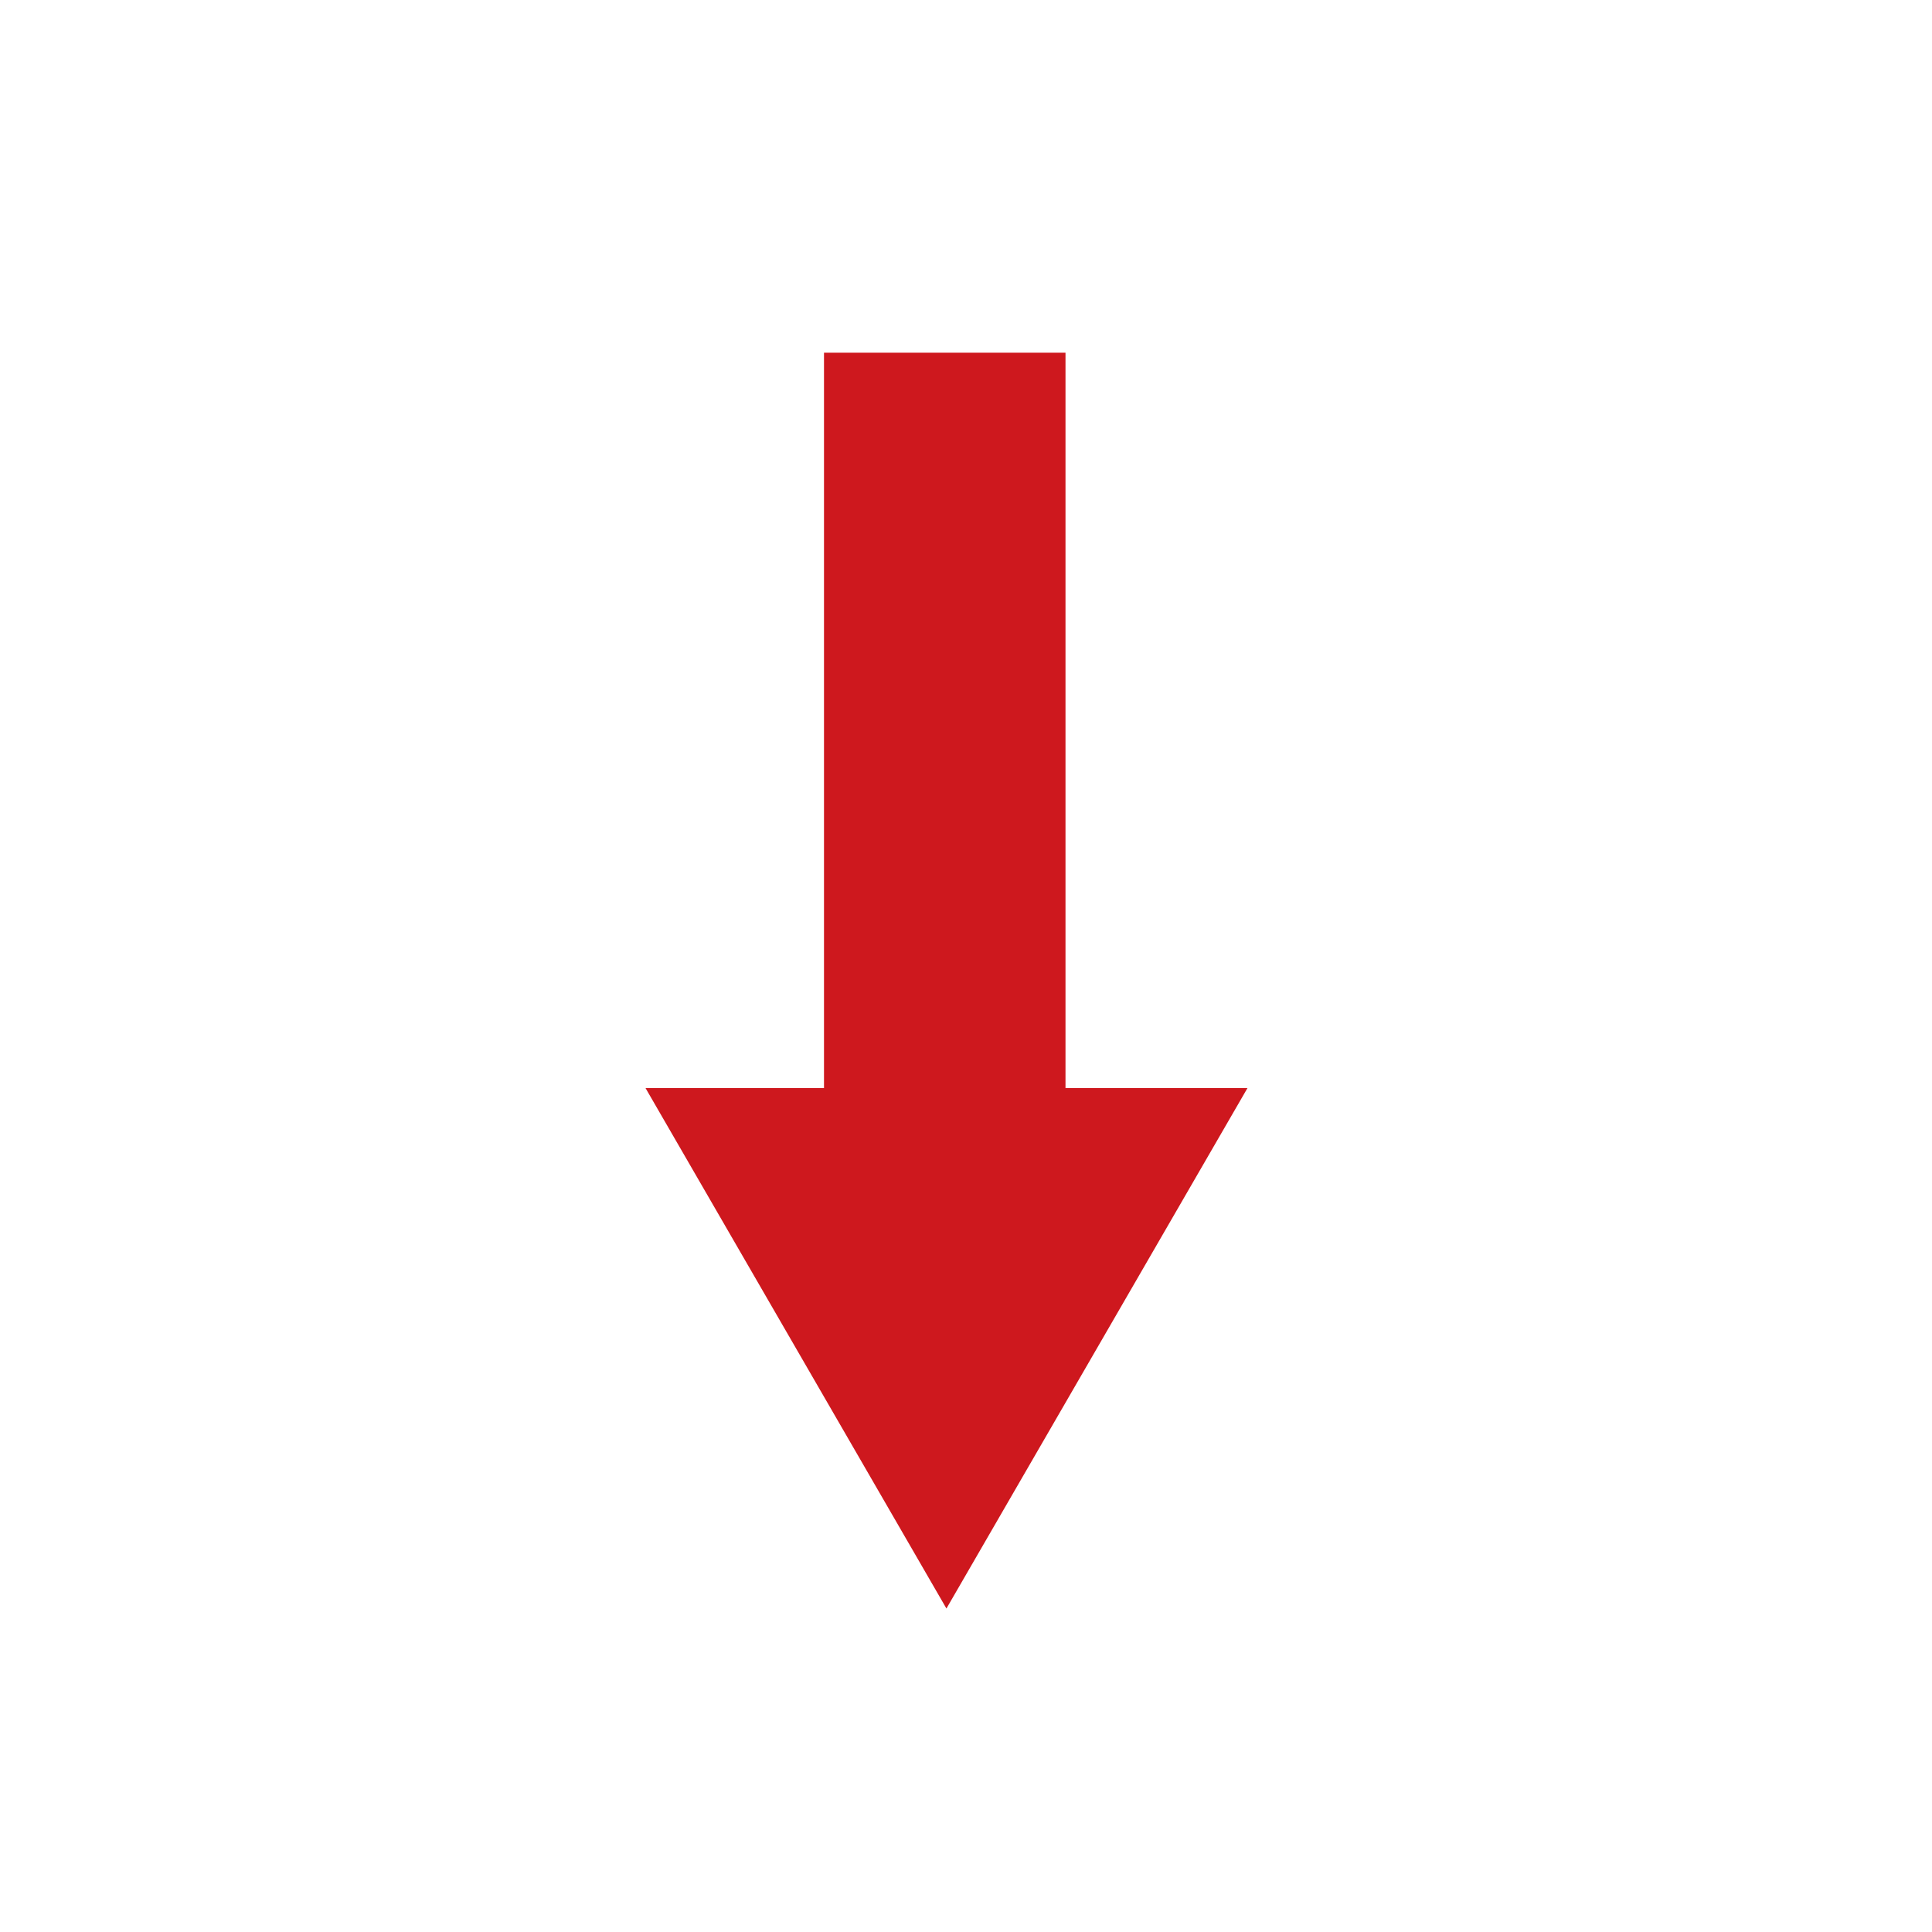 <?xml version="1.0" encoding="UTF-8" standalone="no"?>
<!-- Created with Inkscape (http://www.inkscape.org/) -->

<svg
   xmlns:dc="http://purl.org/dc/elements/1.1/"
   xmlns:cc="http://creativecommons.org/ns#"
   xmlns:rdf="http://www.w3.org/1999/02/22-rdf-syntax-ns#"
   xmlns:svg="http://www.w3.org/2000/svg"
   xmlns="http://www.w3.org/2000/svg"
   xmlns:sodipodi="http://sodipodi.sourceforge.net/DTD/sodipodi-0.dtd"
   xmlns:inkscape="http://www.inkscape.org/namespaces/inkscape"
   width="16px"
   height="16px"
   id="svg11085"
   version="1.1"
   inkscape:version="0.48.3.1 r9886"
   sodipodi:docname="arrow_down.svg">
  <defs
     id="defs11087" />
  <sodipodi:namedview
     id="base"
     pagecolor="#ffffff"
     bordercolor="#666666"
     borderopacity="1.0"
     inkscape:pageopacity="0.0"
     inkscape:pageshadow="2"
     inkscape:zoom="22.197802"
     inkscape:cx="0.72450489"
     inkscape:cy="8"
     inkscape:current-layer="layer1"
     showgrid="true"
     inkscape:grid-bbox="true"
     inkscape:document-units="px"
     inkscape:window-width="1152"
     inkscape:window-height="551"
     inkscape:window-x="3098"
     inkscape:window-y="203"
     inkscape:window-maximized="0" />
  <g
     id="layer1"
     inkscape:label="Layer 1"
     inkscape:groupmode="layer">
    <line
       style="fill:none;stroke:#ce181e;stroke-width:2;stroke-miterlimit:3.864;stroke-opacity:1"
       id="line472"
       x1="7.824"
       y1="2.921"
       stroke-miterlimit="3.864"
       x2="7.824"
       y2="9.741" />
    <polygon
       style="fill:#ce181e;fill-opacity:1"
       id="polygon474"
       points="96.263,435.96 98.756,431.65 93.771,431.65 "
       transform="translate(-88.425,-422.639)" />
  </g>
</svg>
